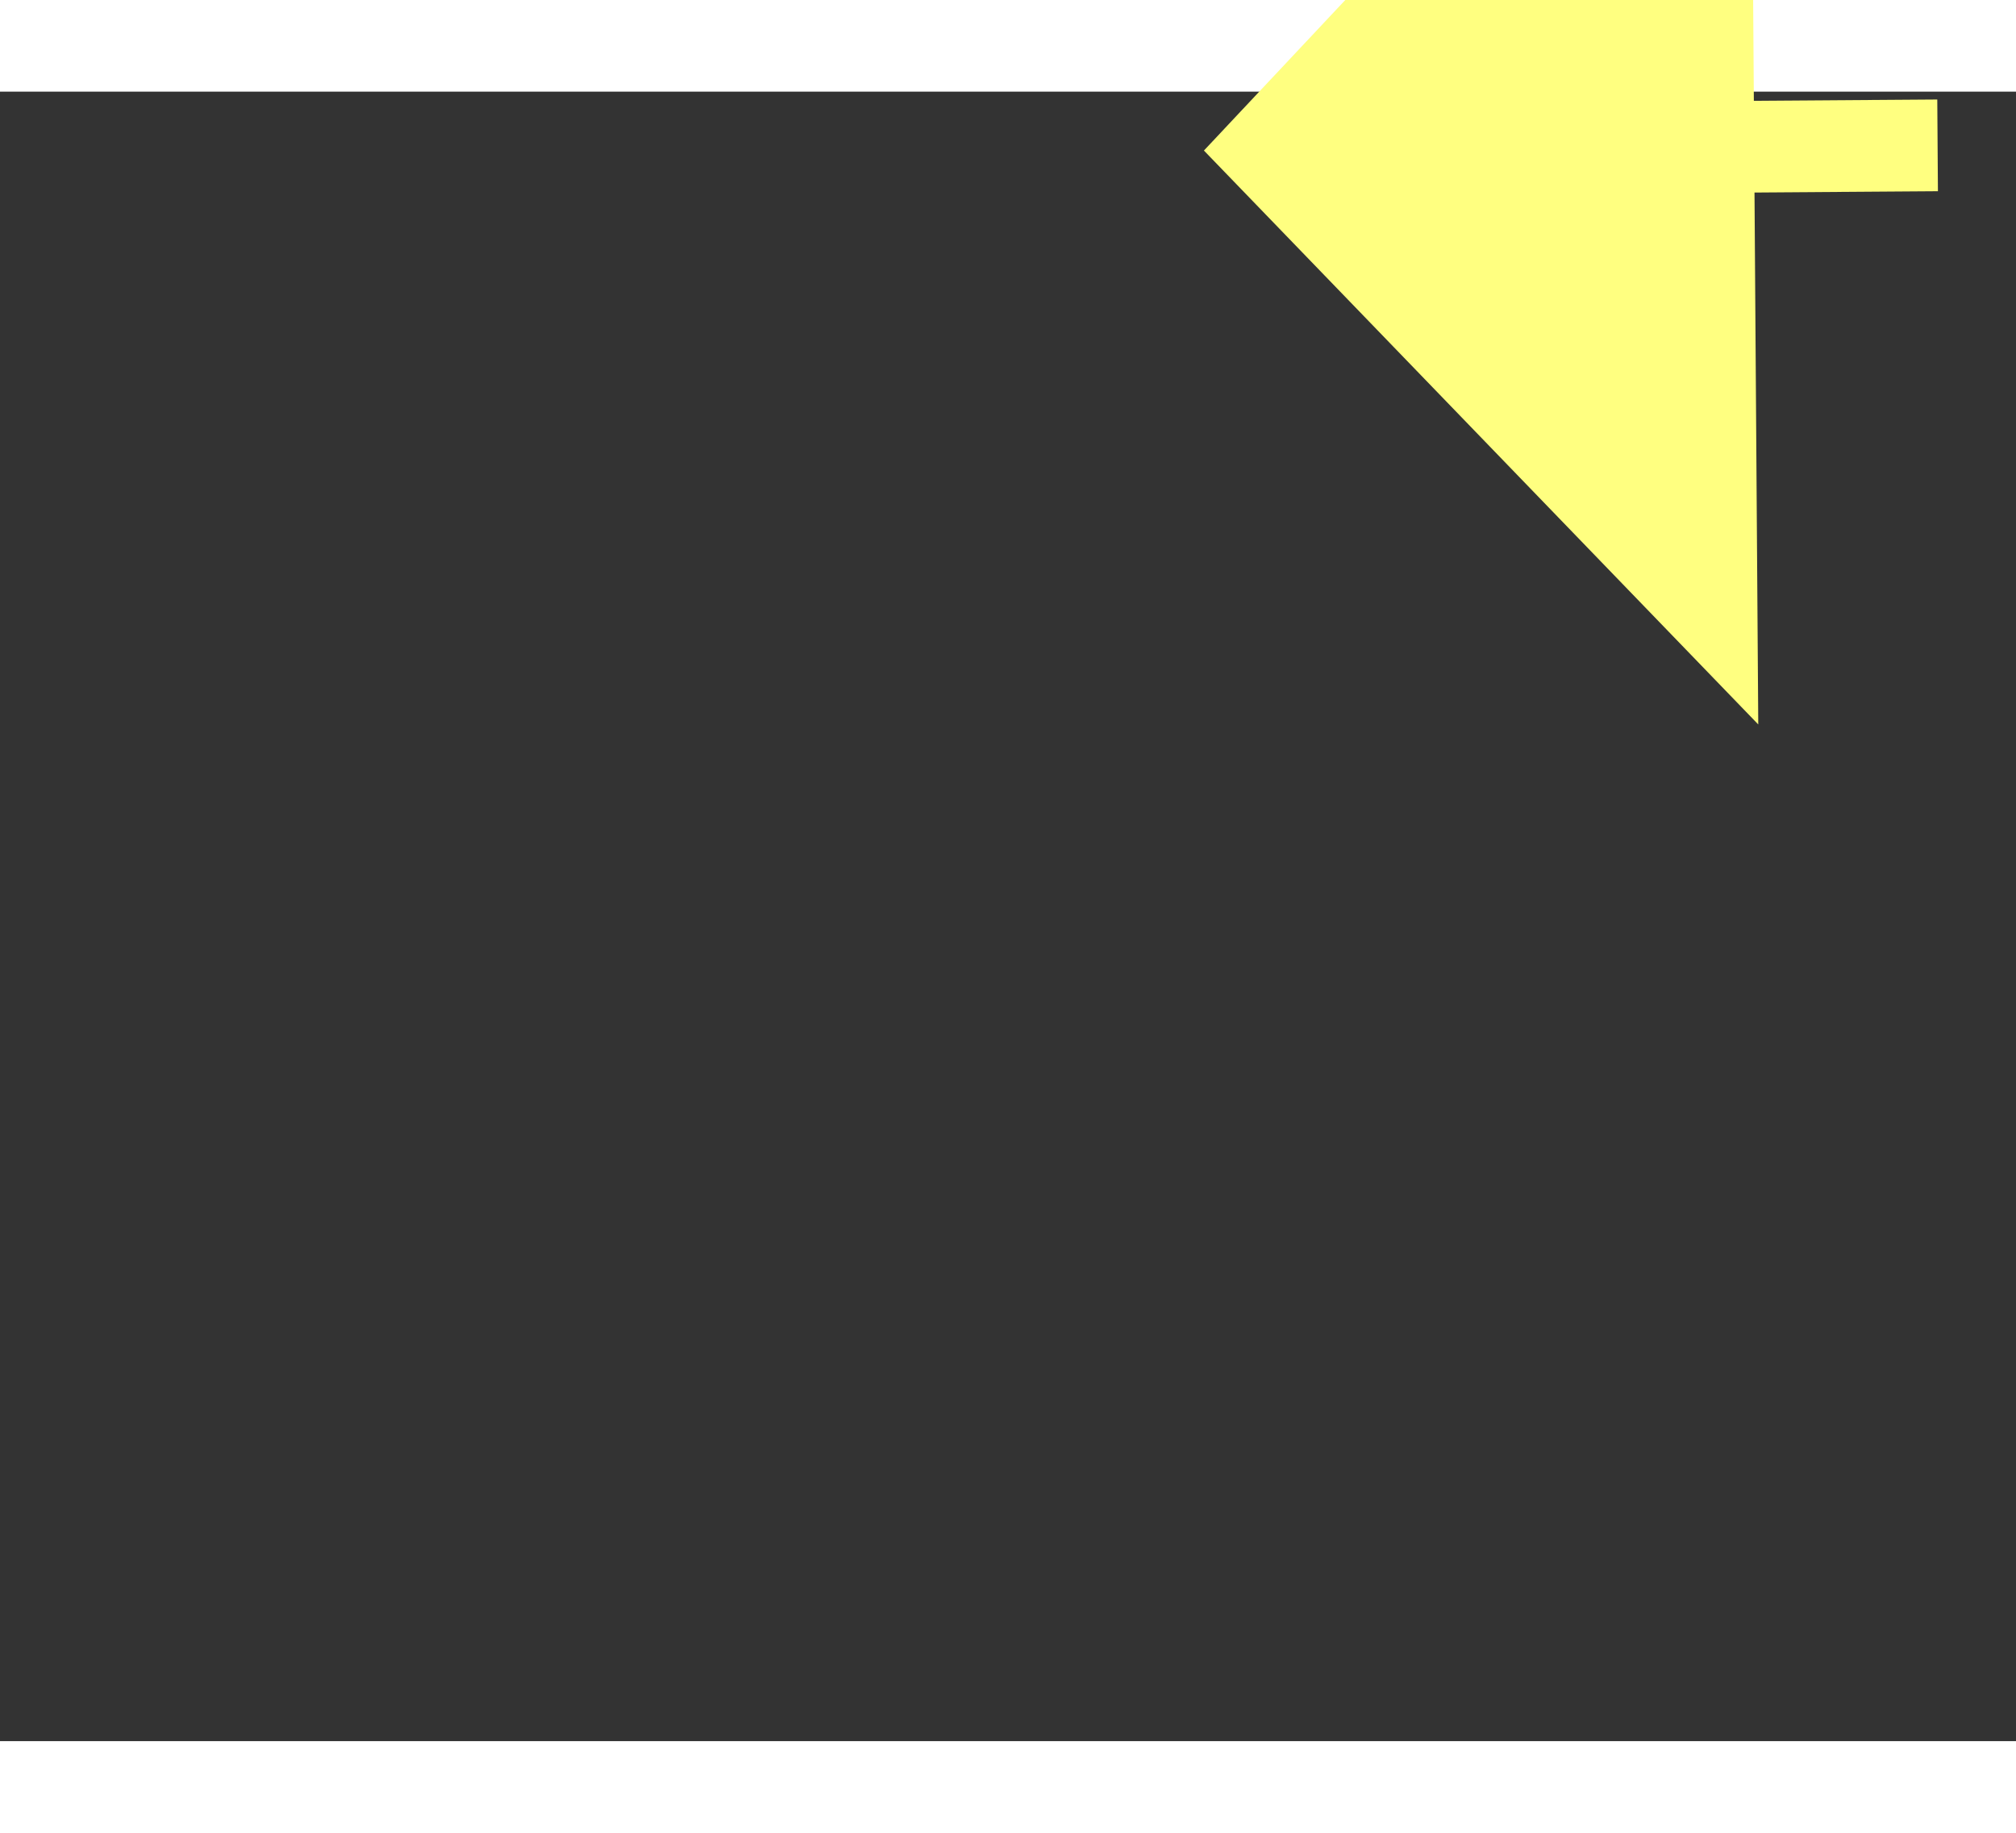 ﻿<?xml version="1.0" encoding="utf-8"?>
<svg version="1.1" xmlns:xlink="http://www.w3.org/1999/xlink" width="22px" height="20px" preserveAspectRatio="xMinYMid meet" viewBox="928 9947  22 18" xmlns="http://www.w3.org/2000/svg">
  <rect x="928" y="9947" width="22" height="18" fill="#333333" stroke="none"/>
  <g transform="matrix(-0.995 -0.105 0.105 -0.995 832.171 19955.612 )">
    <path d="M 937 9966.8  L 943 9960.5  L 937 9954.2  L 937 9966.8  Z " fill-rule="nonzero" fill="#ffff80" stroke="none" transform="matrix(0.994 -0.112 0.112 0.994 -1111.492 163.793 )" />
    <path d="M 857 9960.5  L 938 9960.5  " stroke-width="1" stroke-dasharray="9,4" stroke="#ffff80" fill="none" transform="matrix(0.994 -0.112 0.112 0.994 -1111.492 163.793 )" />
  </g>
</svg>
